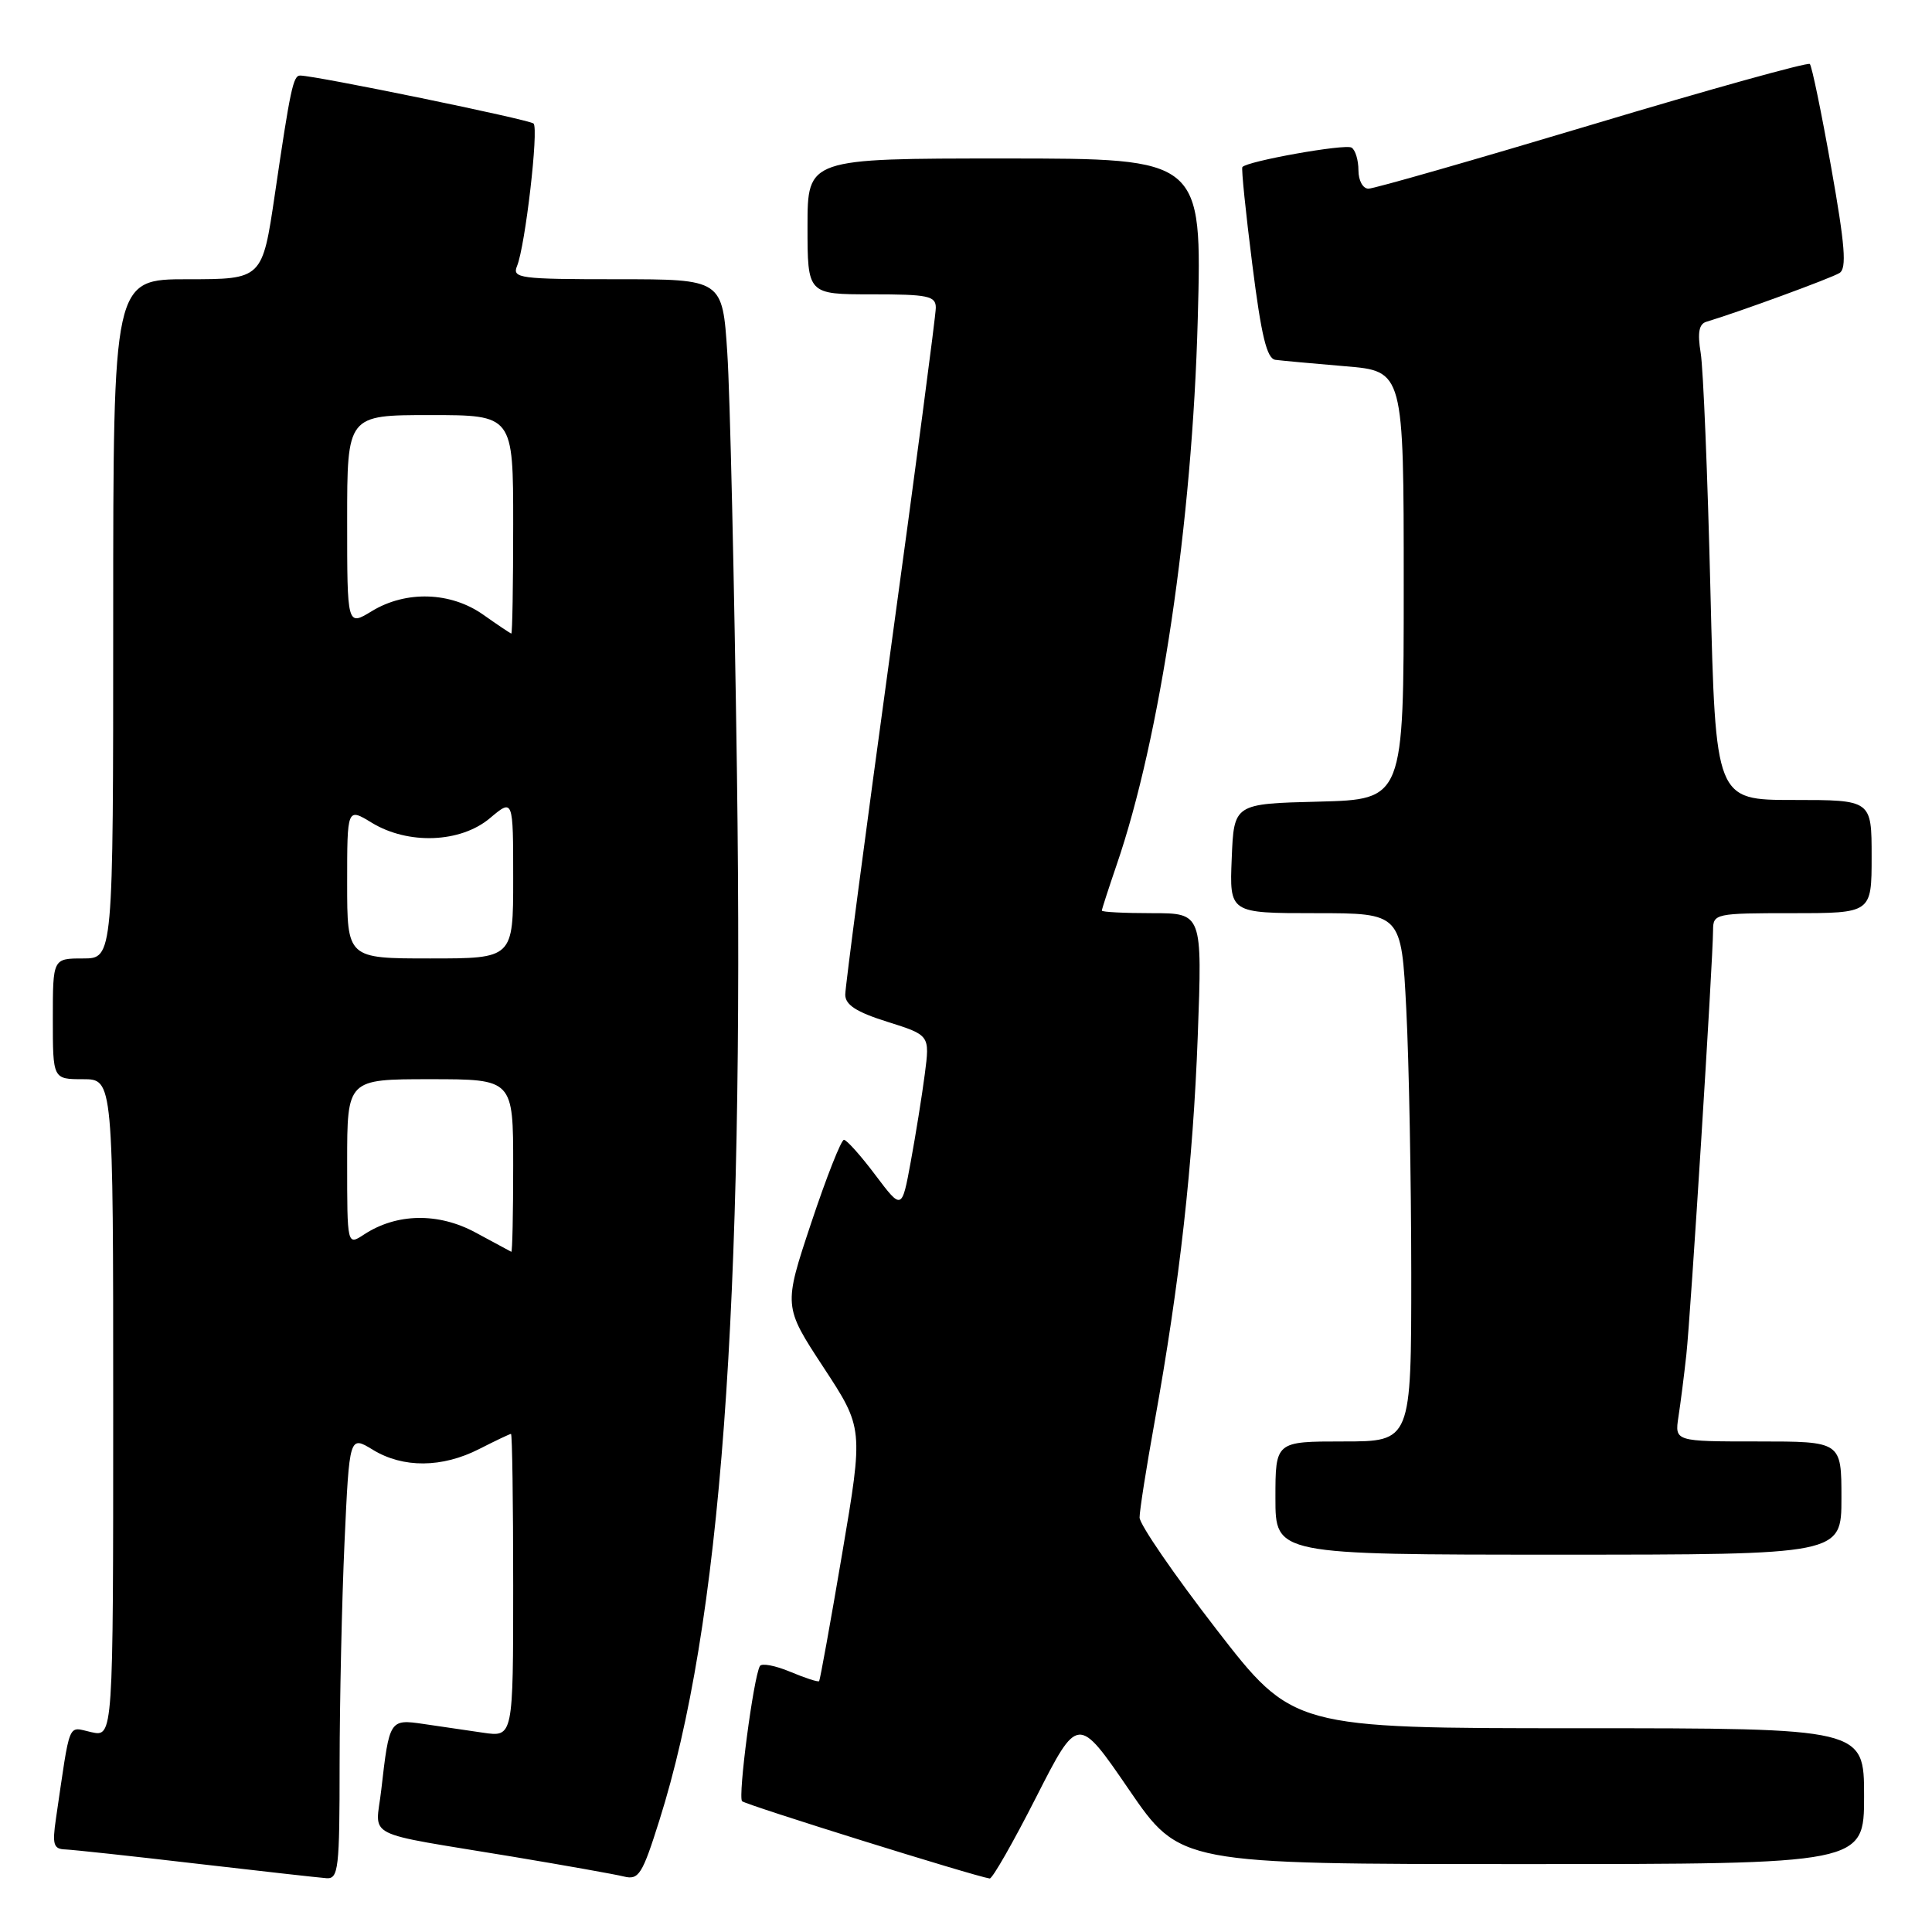 <?xml version="1.0" encoding="UTF-8" standalone="no"?>
<!DOCTYPE svg PUBLIC "-//W3C//DTD SVG 1.1//EN" "http://www.w3.org/Graphics/SVG/1.1/DTD/svg11.dtd" >
<svg xmlns="http://www.w3.org/2000/svg" xmlns:xlink="http://www.w3.org/1999/xlink" version="1.1" viewBox="0 0 256 256">
 <g >
 <path fill="currentColor"
d=" M 45.00 233.75 C 45.01 225.36 45.30 212.14 45.65 204.36 C 46.30 190.21 46.30 190.21 49.40 192.10 C 53.41 194.55 58.58 194.51 63.50 192.00 C 65.66 190.90 67.55 190.00 67.71 190.00 C 67.87 190.00 68.00 199.04 68.00 210.09 C 68.00 230.18 68.00 230.18 64.00 229.59 C 61.80 229.26 58.24 228.74 56.09 228.43 C 51.64 227.78 51.58 227.87 50.52 237.16 C 49.78 243.73 47.67 242.66 68.00 246.03 C 74.88 247.18 81.48 248.35 82.68 248.65 C 84.64 249.13 85.11 248.39 87.37 241.21 C 95.52 215.43 98.62 173.55 97.65 102.50 C 97.30 77.20 96.73 52.11 96.37 46.75 C 95.73 37.00 95.73 37.00 81.76 37.00 C 68.84 37.00 67.84 36.87 68.51 35.25 C 69.60 32.60 71.40 17.07 70.70 16.37 C 70.18 15.85 41.90 10.03 39.77 10.01 C 38.85 10.00 38.47 11.81 36.42 25.75 C 34.76 37.00 34.76 37.00 24.88 37.00 C 15.00 37.00 15.00 37.00 15.00 82.00 C 15.00 127.00 15.00 127.00 11.00 127.00 C 7.00 127.00 7.00 127.00 7.00 135.00 C 7.00 143.00 7.00 143.00 11.00 143.00 C 15.00 143.00 15.00 143.00 15.00 186.58 C 15.00 230.16 15.00 230.16 12.10 229.52 C 8.91 228.82 9.37 227.68 7.41 241.00 C 6.91 244.42 7.09 245.01 8.66 245.06 C 9.67 245.10 17.47 245.94 26.00 246.94 C 34.53 247.93 42.29 248.80 43.25 248.87 C 44.85 248.99 45.00 247.65 45.00 233.75 Z  M 137.30 238.13 C 142.83 227.26 142.83 227.26 149.59 237.13 C 156.35 247.00 156.35 247.00 201.68 247.00 C 247.00 247.00 247.00 247.00 247.00 238.00 C 247.00 229.00 247.00 229.00 209.16 229.00 C 171.32 229.00 171.32 229.00 161.16 215.87 C 155.57 208.64 151.00 201.99 151.00 201.08 C 151.00 200.17 151.89 194.50 152.98 188.46 C 156.32 169.94 158.08 154.22 158.71 137.25 C 159.31 121.00 159.31 121.00 152.65 121.00 C 148.99 121.00 146.00 120.85 146.00 120.66 C 146.00 120.47 146.88 117.77 147.94 114.66 C 153.74 97.81 157.99 69.26 158.71 42.25 C 159.28 21.00 159.28 21.00 133.14 21.00 C 107.00 21.00 107.00 21.00 107.00 30.00 C 107.00 39.00 107.00 39.00 115.50 39.00 C 122.98 39.00 124.00 39.21 124.00 40.78 C 124.00 41.76 121.30 62.22 118.00 86.25 C 114.70 110.28 112.00 130.78 112.00 131.79 C 112.00 133.15 113.46 134.10 117.60 135.40 C 123.21 137.17 123.21 137.17 122.54 142.33 C 122.17 145.18 121.33 150.39 120.68 153.93 C 119.50 160.35 119.50 160.35 116.00 155.71 C 114.08 153.15 112.20 151.05 111.83 151.03 C 111.47 151.01 109.51 155.97 107.49 162.04 C 103.81 173.09 103.81 173.09 109.11 181.17 C 114.41 189.25 114.41 189.25 111.59 205.87 C 110.04 215.02 108.66 222.62 108.54 222.76 C 108.41 222.91 106.69 222.35 104.71 221.52 C 102.73 220.69 100.92 220.35 100.69 220.76 C 99.84 222.25 97.76 238.09 98.33 238.67 C 98.83 239.16 129.14 248.62 131.14 248.91 C 131.49 248.96 134.26 244.11 137.30 238.13 Z  M 244.00 198.50 C 244.00 191.00 244.00 191.00 232.95 191.00 C 221.91 191.00 221.91 191.00 222.40 187.75 C 222.68 185.96 223.15 182.25 223.45 179.50 C 224.01 174.41 226.97 127.36 226.99 123.25 C 227.00 121.06 227.28 121.00 237.50 121.00 C 248.00 121.00 248.00 121.00 248.00 113.50 C 248.00 106.00 248.00 106.00 237.66 106.00 C 227.32 106.00 227.32 106.00 226.64 78.25 C 226.27 62.99 225.69 48.82 225.35 46.77 C 224.91 44.06 225.12 42.92 226.12 42.63 C 230.22 41.41 242.68 36.85 243.75 36.17 C 244.72 35.56 244.48 32.52 242.64 22.17 C 241.35 14.90 240.08 8.74 239.81 8.48 C 239.55 8.22 226.58 11.82 211.00 16.50 C 195.42 21.17 182.07 25.00 181.33 25.00 C 180.59 25.00 180.00 23.93 180.00 22.56 C 180.00 21.22 179.59 19.86 179.09 19.56 C 178.24 19.03 165.20 21.36 164.62 22.14 C 164.47 22.34 165.06 28.12 165.93 34.99 C 167.13 44.52 167.86 47.53 169.00 47.68 C 169.82 47.79 173.99 48.17 178.25 48.53 C 186.00 49.17 186.00 49.17 186.00 77.55 C 186.00 105.93 186.00 105.93 174.75 106.22 C 163.50 106.50 163.50 106.50 163.21 113.75 C 162.91 121.00 162.91 121.00 174.30 121.00 C 185.69 121.00 185.69 121.00 186.34 133.75 C 186.70 140.76 186.99 156.51 187.00 168.75 C 187.00 191.00 187.00 191.00 178.00 191.00 C 169.00 191.00 169.00 191.00 169.00 198.50 C 169.00 206.00 169.00 206.00 206.50 206.00 C 244.00 206.00 244.00 206.00 244.00 198.50 Z  M 63.00 163.31 C 58.07 160.65 52.56 160.75 48.25 163.57 C 46.00 165.05 46.00 165.05 46.00 154.02 C 46.00 143.00 46.00 143.00 57.00 143.00 C 68.00 143.00 68.00 143.00 68.00 154.50 C 68.00 160.82 67.89 165.94 67.75 165.87 C 67.61 165.79 65.47 164.64 63.00 163.31 Z  M 46.00 117.01 C 46.00 107.03 46.00 107.03 49.25 109.01 C 54.08 111.96 61.03 111.69 64.92 108.41 C 68.00 105.82 68.00 105.82 68.00 116.41 C 68.00 127.00 68.00 127.00 57.00 127.00 C 46.00 127.00 46.00 127.00 46.00 117.01 Z  M 64.03 81.45 C 59.72 78.41 53.79 78.22 49.25 80.99 C 46.00 82.97 46.00 82.97 46.00 68.99 C 46.00 55.00 46.00 55.00 57.00 55.00 C 68.00 55.00 68.00 55.00 68.00 69.50 C 68.00 77.47 67.89 83.98 67.75 83.95 C 67.61 83.92 65.94 82.80 64.03 81.45 Z "/>
</g>
</svg>